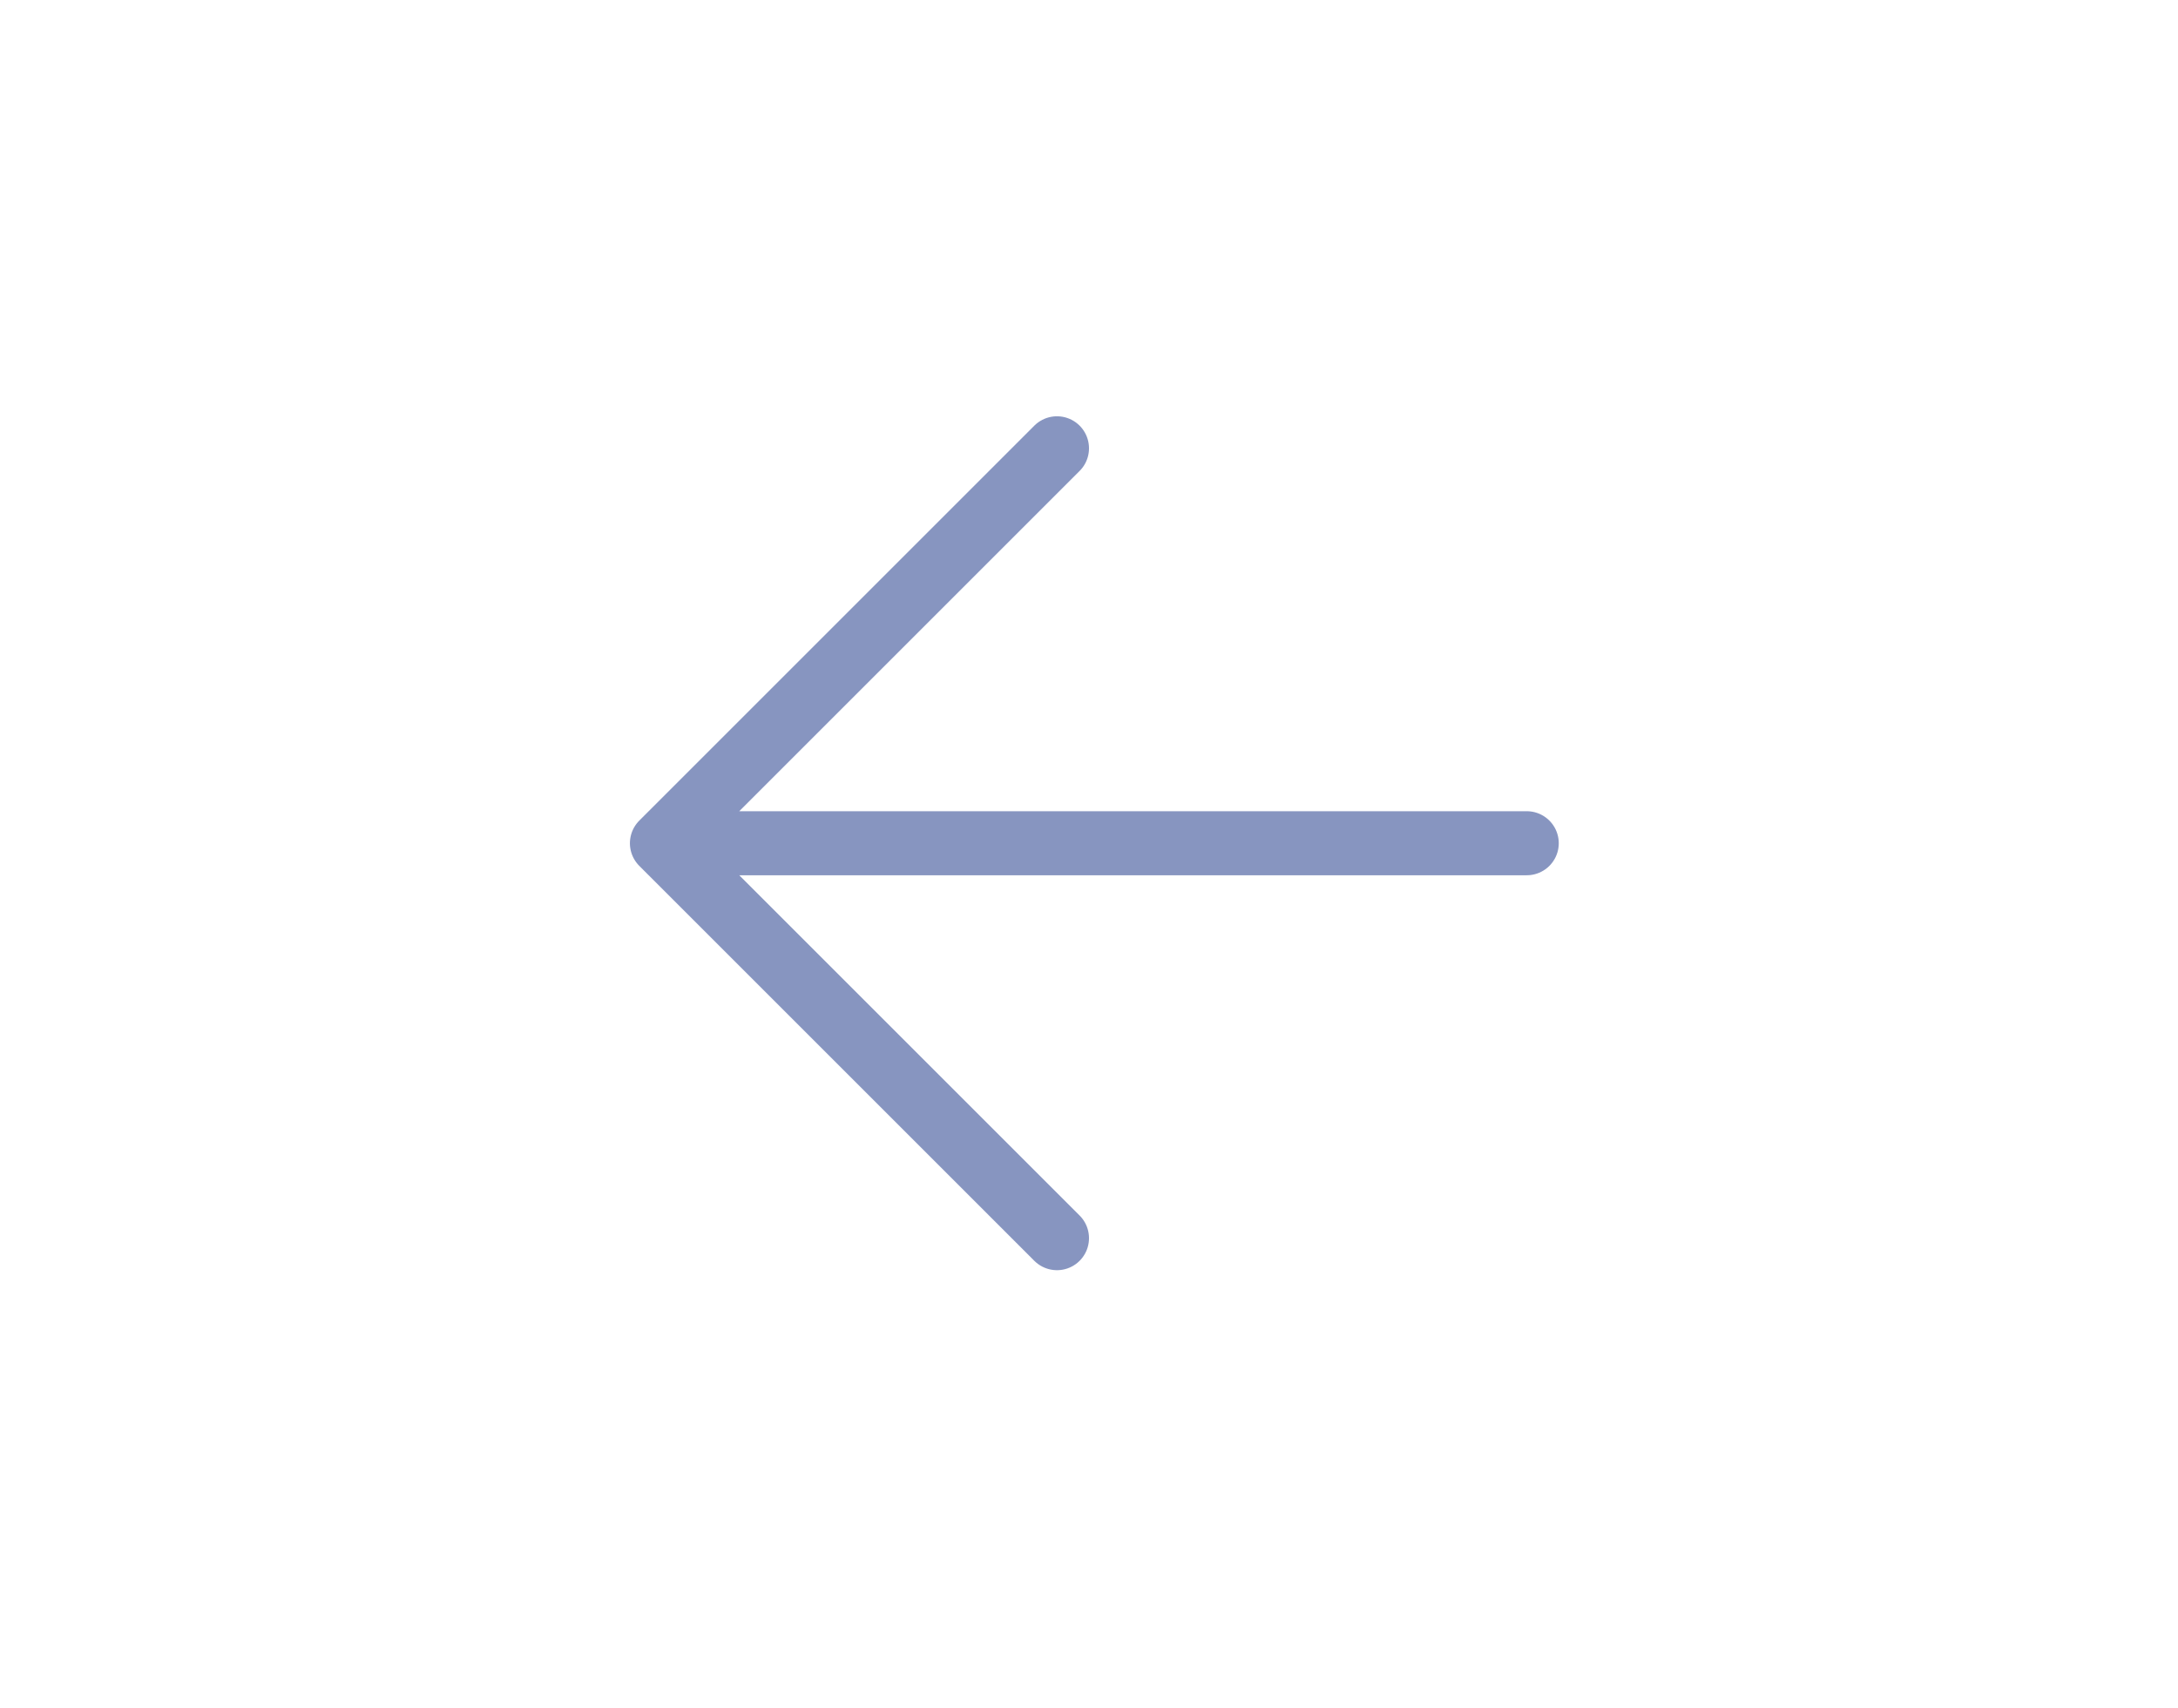 <svg width="102" height="80" viewBox="0 0 102 80" fill="none" xmlns="http://www.w3.org/2000/svg">
<path d="M31 39.5C60.485 39.5 71.5 39.5 71.5 39.5M31 39.5L49.5 21M31 39.5L49.5 58" stroke="#8795C0" stroke-width="3" stroke-linecap="round"/>
</svg>
